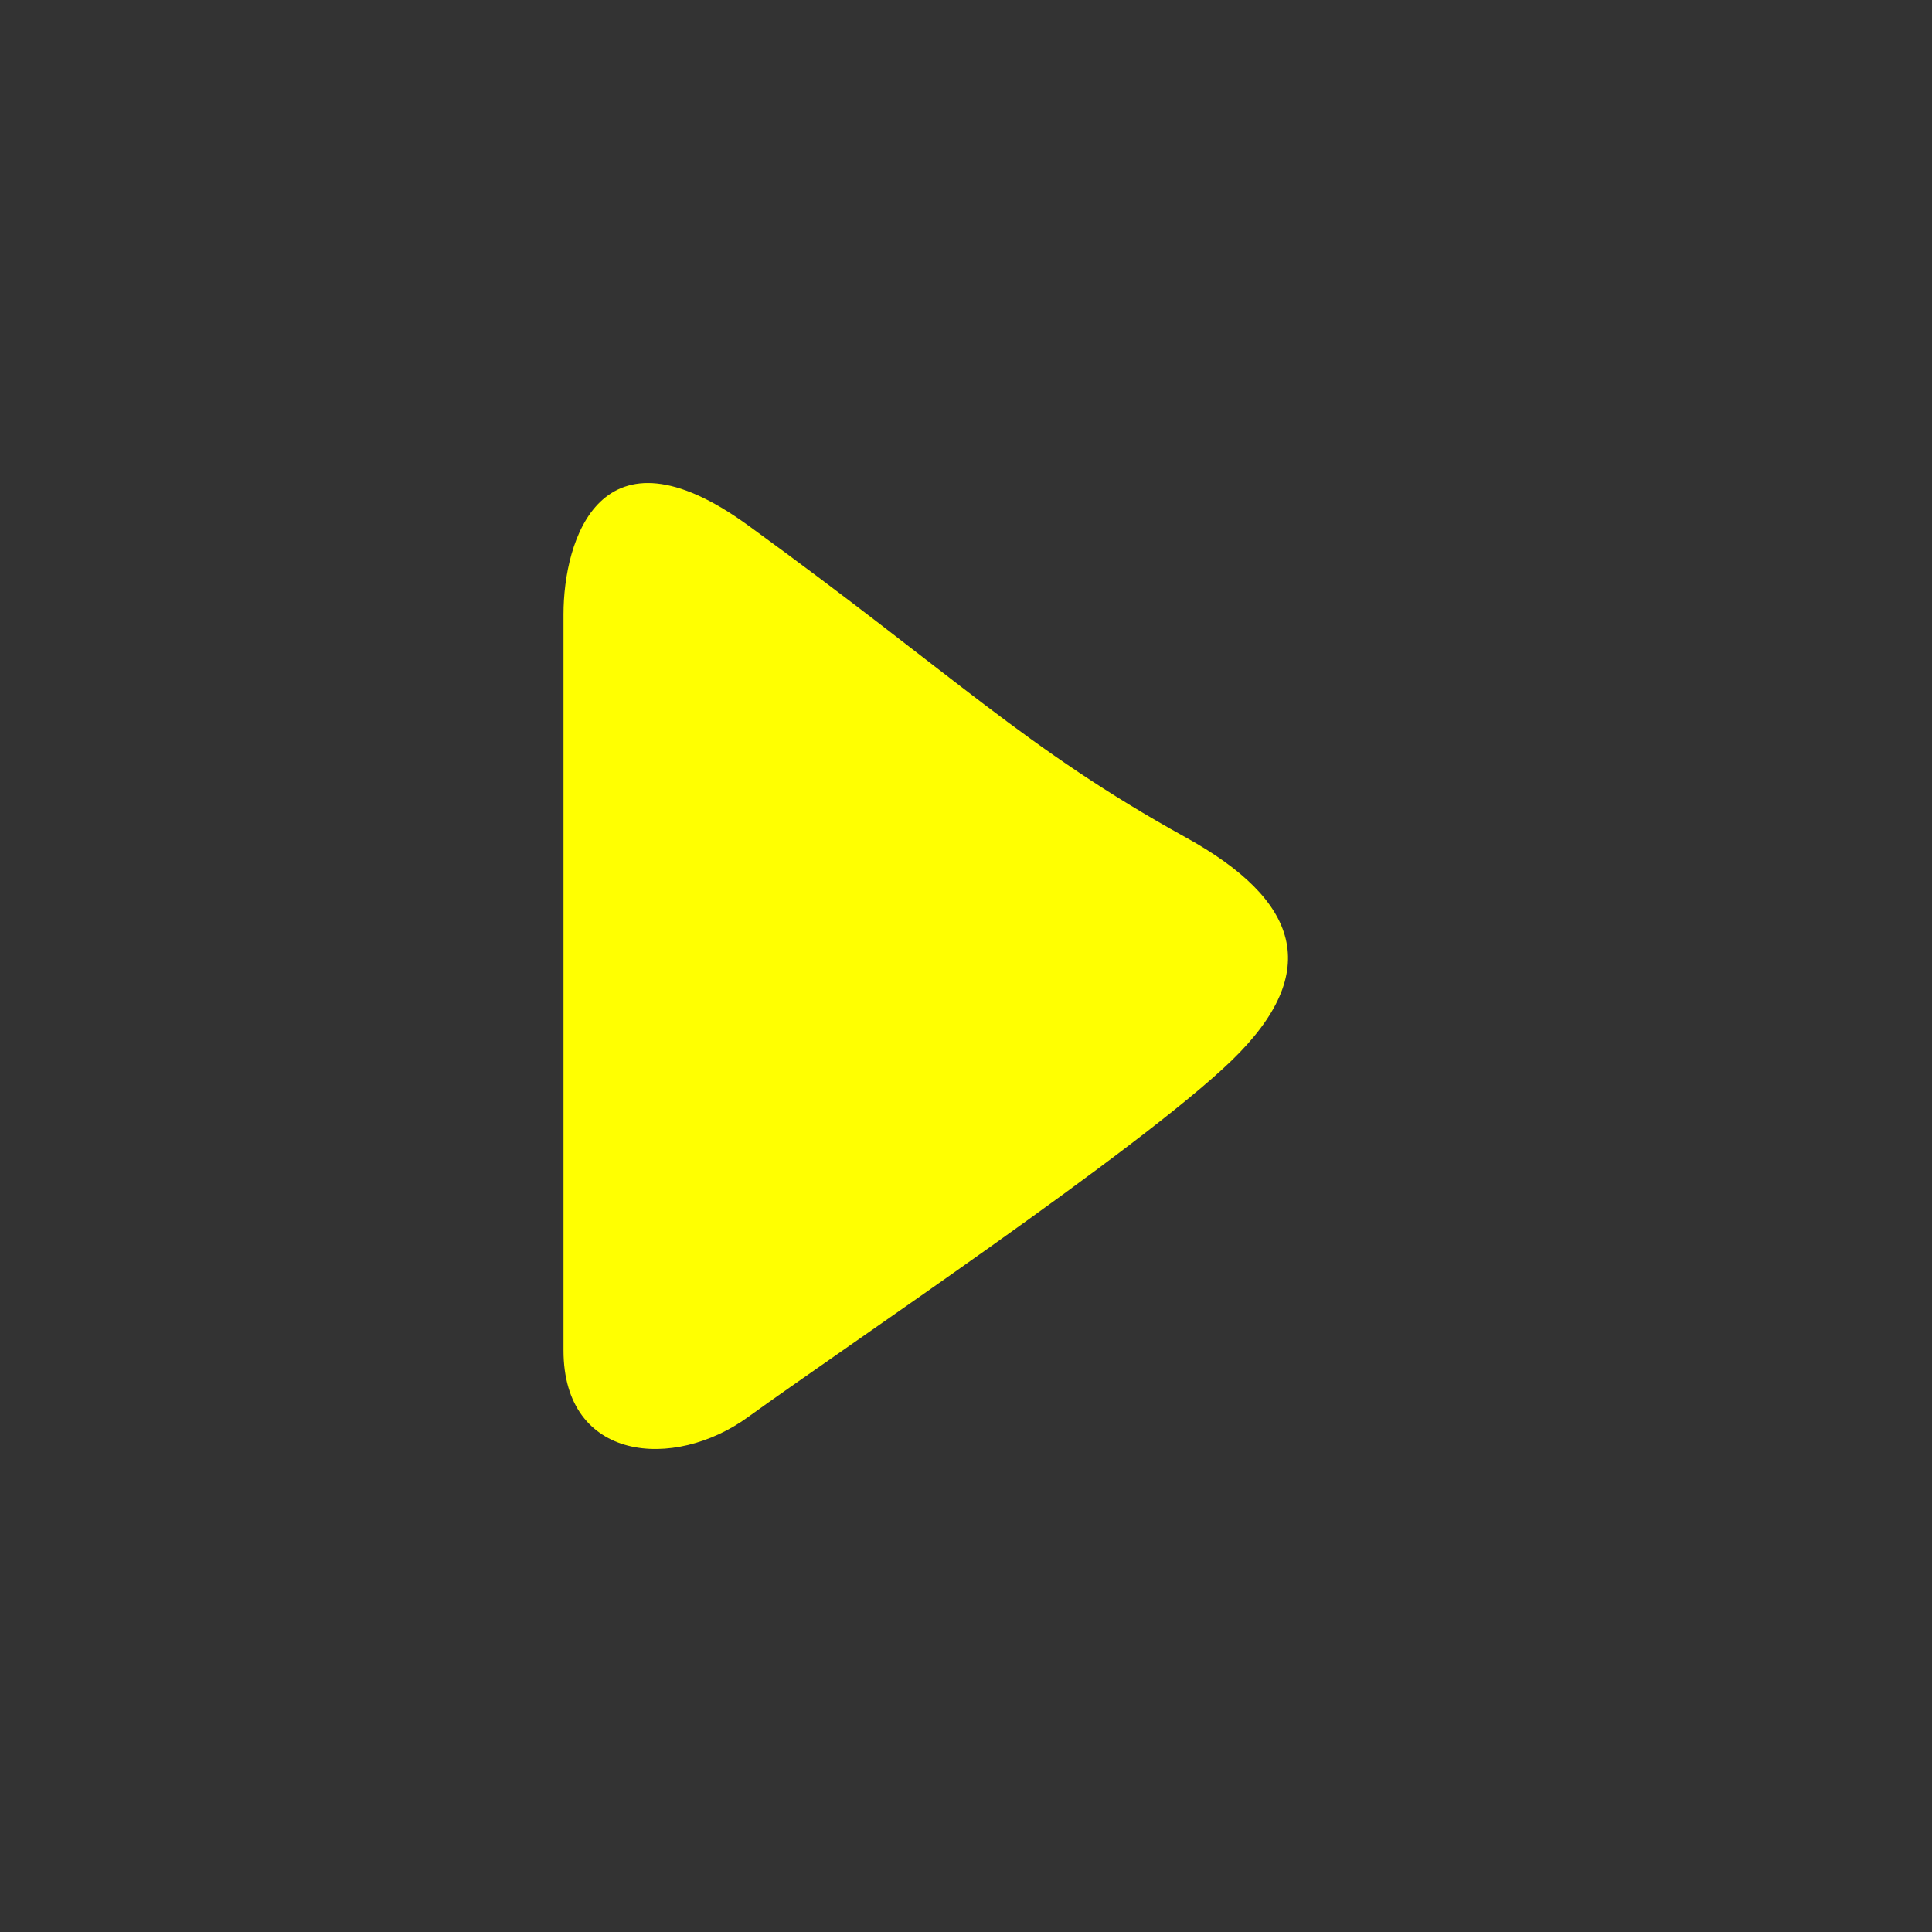 <svg width="24" height="24" viewBox="0 0 24 24" fill="none" xmlns="http://www.w3.org/2000/svg">
<rect x="0" y="0" width="24" height="24" fill="#333333" stroke="none"/>
<path d="M7 16.774V7.632C7 6.708 7.458 5.194 9.29 6.524C11.866 8.394 12.725 9.294 14.729 10.402C16.135 11.18 16.446 12.064 15.301 13.173C14.156 14.281 10.435 16.774 9.29 17.605C8.374 18.27 7 18.16 7 16.774Z" fill="#FFFF01"/>
</svg>
